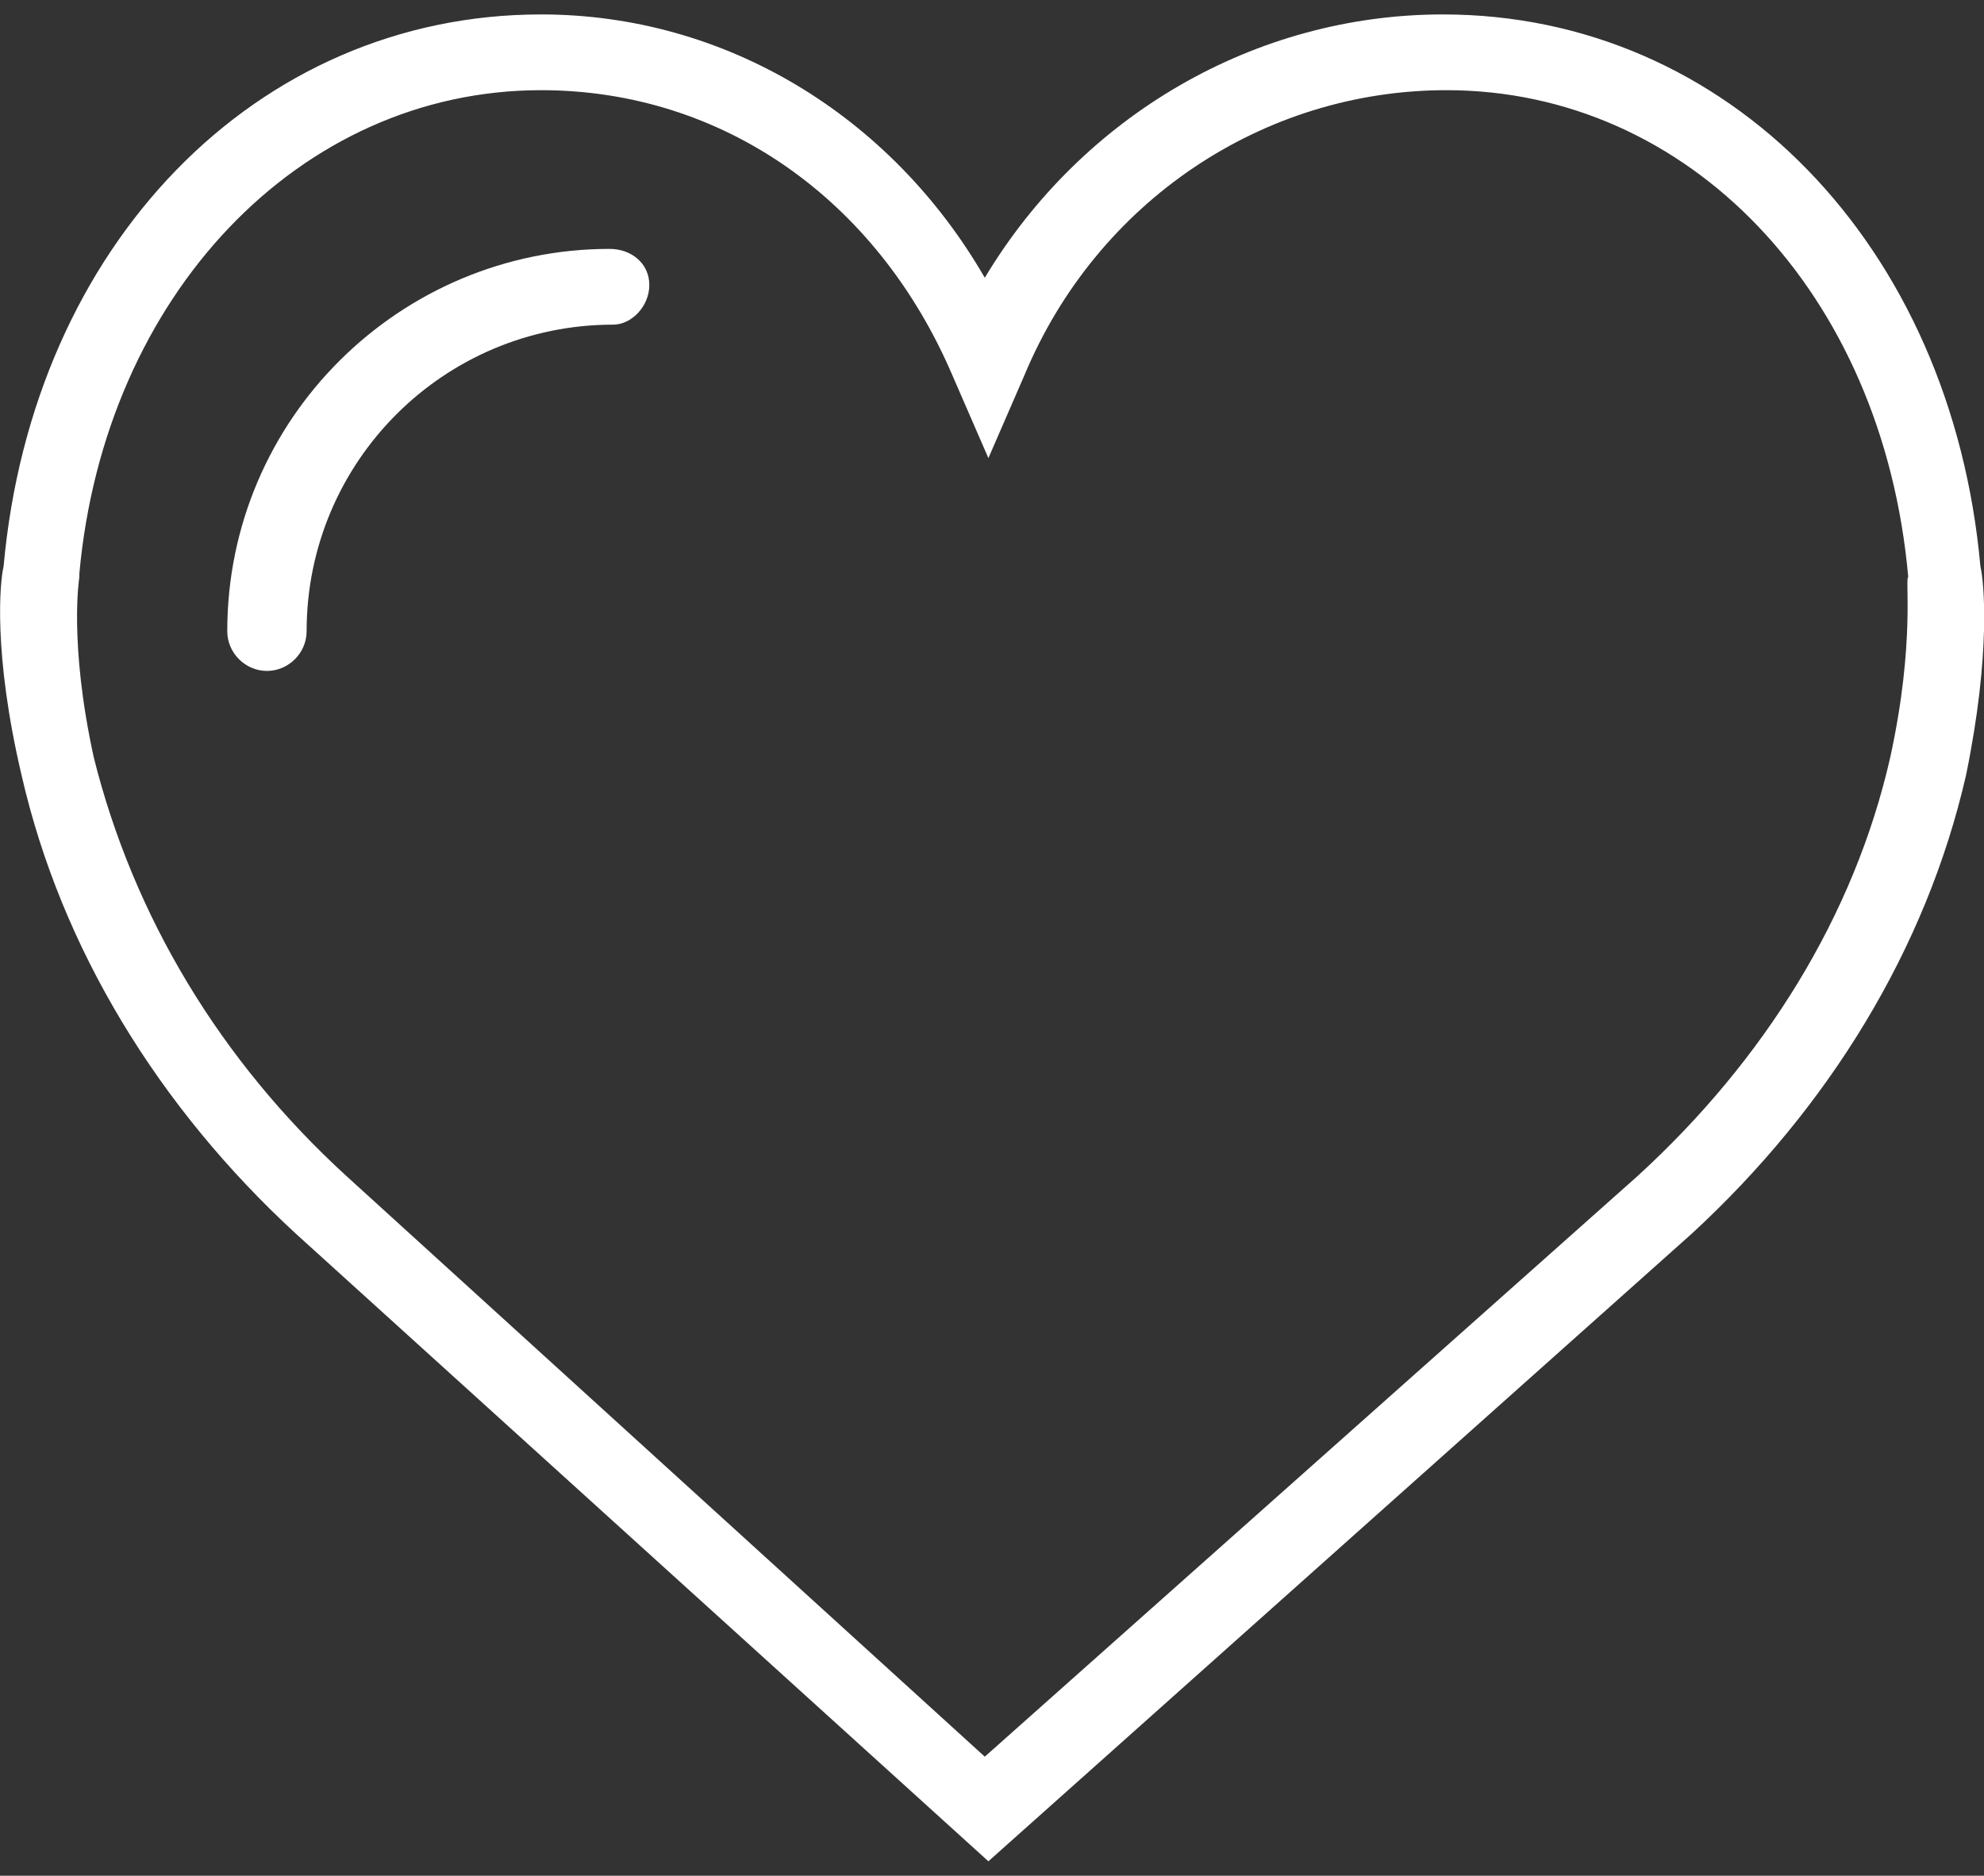 <?xml version="1.0" encoding="utf-8"?>
<!-- Generator: Adobe Illustrator 21.1.0, SVG Export Plug-In . SVG Version: 6.00 Build 0)  -->
<svg version="1.1" id="Layer_1" xmlns="http://www.w3.org/2000/svg" xmlns:xlink="http://www.w3.org/1999/xlink" x="0px" y="0px"
	 viewBox="0 0 55 52" style="enable-background:new 0 0 55 52;" xml:space="preserve">
<rect x="0" y="0" width="55" height="52" fill="#333333" stroke="none"/>
<style type="text/css">
	.st0{fill:#FFFFFF;}
</style>
<g>
	<path class="st0" d="M54.9,15.7C54.1,6.8,47.9,0.4,40,0.4c-5.2,0-10,2.8-12.7,7.3C24.7,3.2,20.1,0.4,15,0.4
		C7.1,0.4,0.9,6.8,0.1,15.7c-0.1,0.4-0.3,2.4,0.5,5.8c1.1,4.8,3.8,9.2,7.6,12.7l19.2,17.4l19.5-17.4c3.8-3.5,6.5-7.9,7.6-12.7
		C55.2,18.1,55,16.1,54.9,15.7L54.9,15.7z M52.4,21c-1,4.4-3.5,8.4-7,11.6L27.3,48.7L9.6,32.6c-3.5-3.2-5.9-7.2-7-11.6
		c-0.7-3.2-0.4-5-0.4-5l0-0.1C2.9,8.2,8.3,2.5,15,2.5c5,0,9.3,3,11.4,7.9l1,2.3l1-2.3c2-4.8,6.6-7.9,11.7-7.9
		c6.7,0,12.1,5.6,12.8,13.5C52.8,16,53.1,17.8,52.4,21L52.4,21z M52.4,21"/>
	<path class="st0" d="M16.9,6.9c-5.8,0-10.6,4.7-10.6,10.6c0,0.6,0.5,1.1,1.1,1.1c0.6,0,1.1-0.5,1.1-1.1c0-4.7,3.8-8.5,8.5-8.5
		C17.5,9,18,8.5,18,7.9C18,7.3,17.5,6.9,16.9,6.9L16.9,6.9z M16.9,6.9"/>
</g>
</svg>
